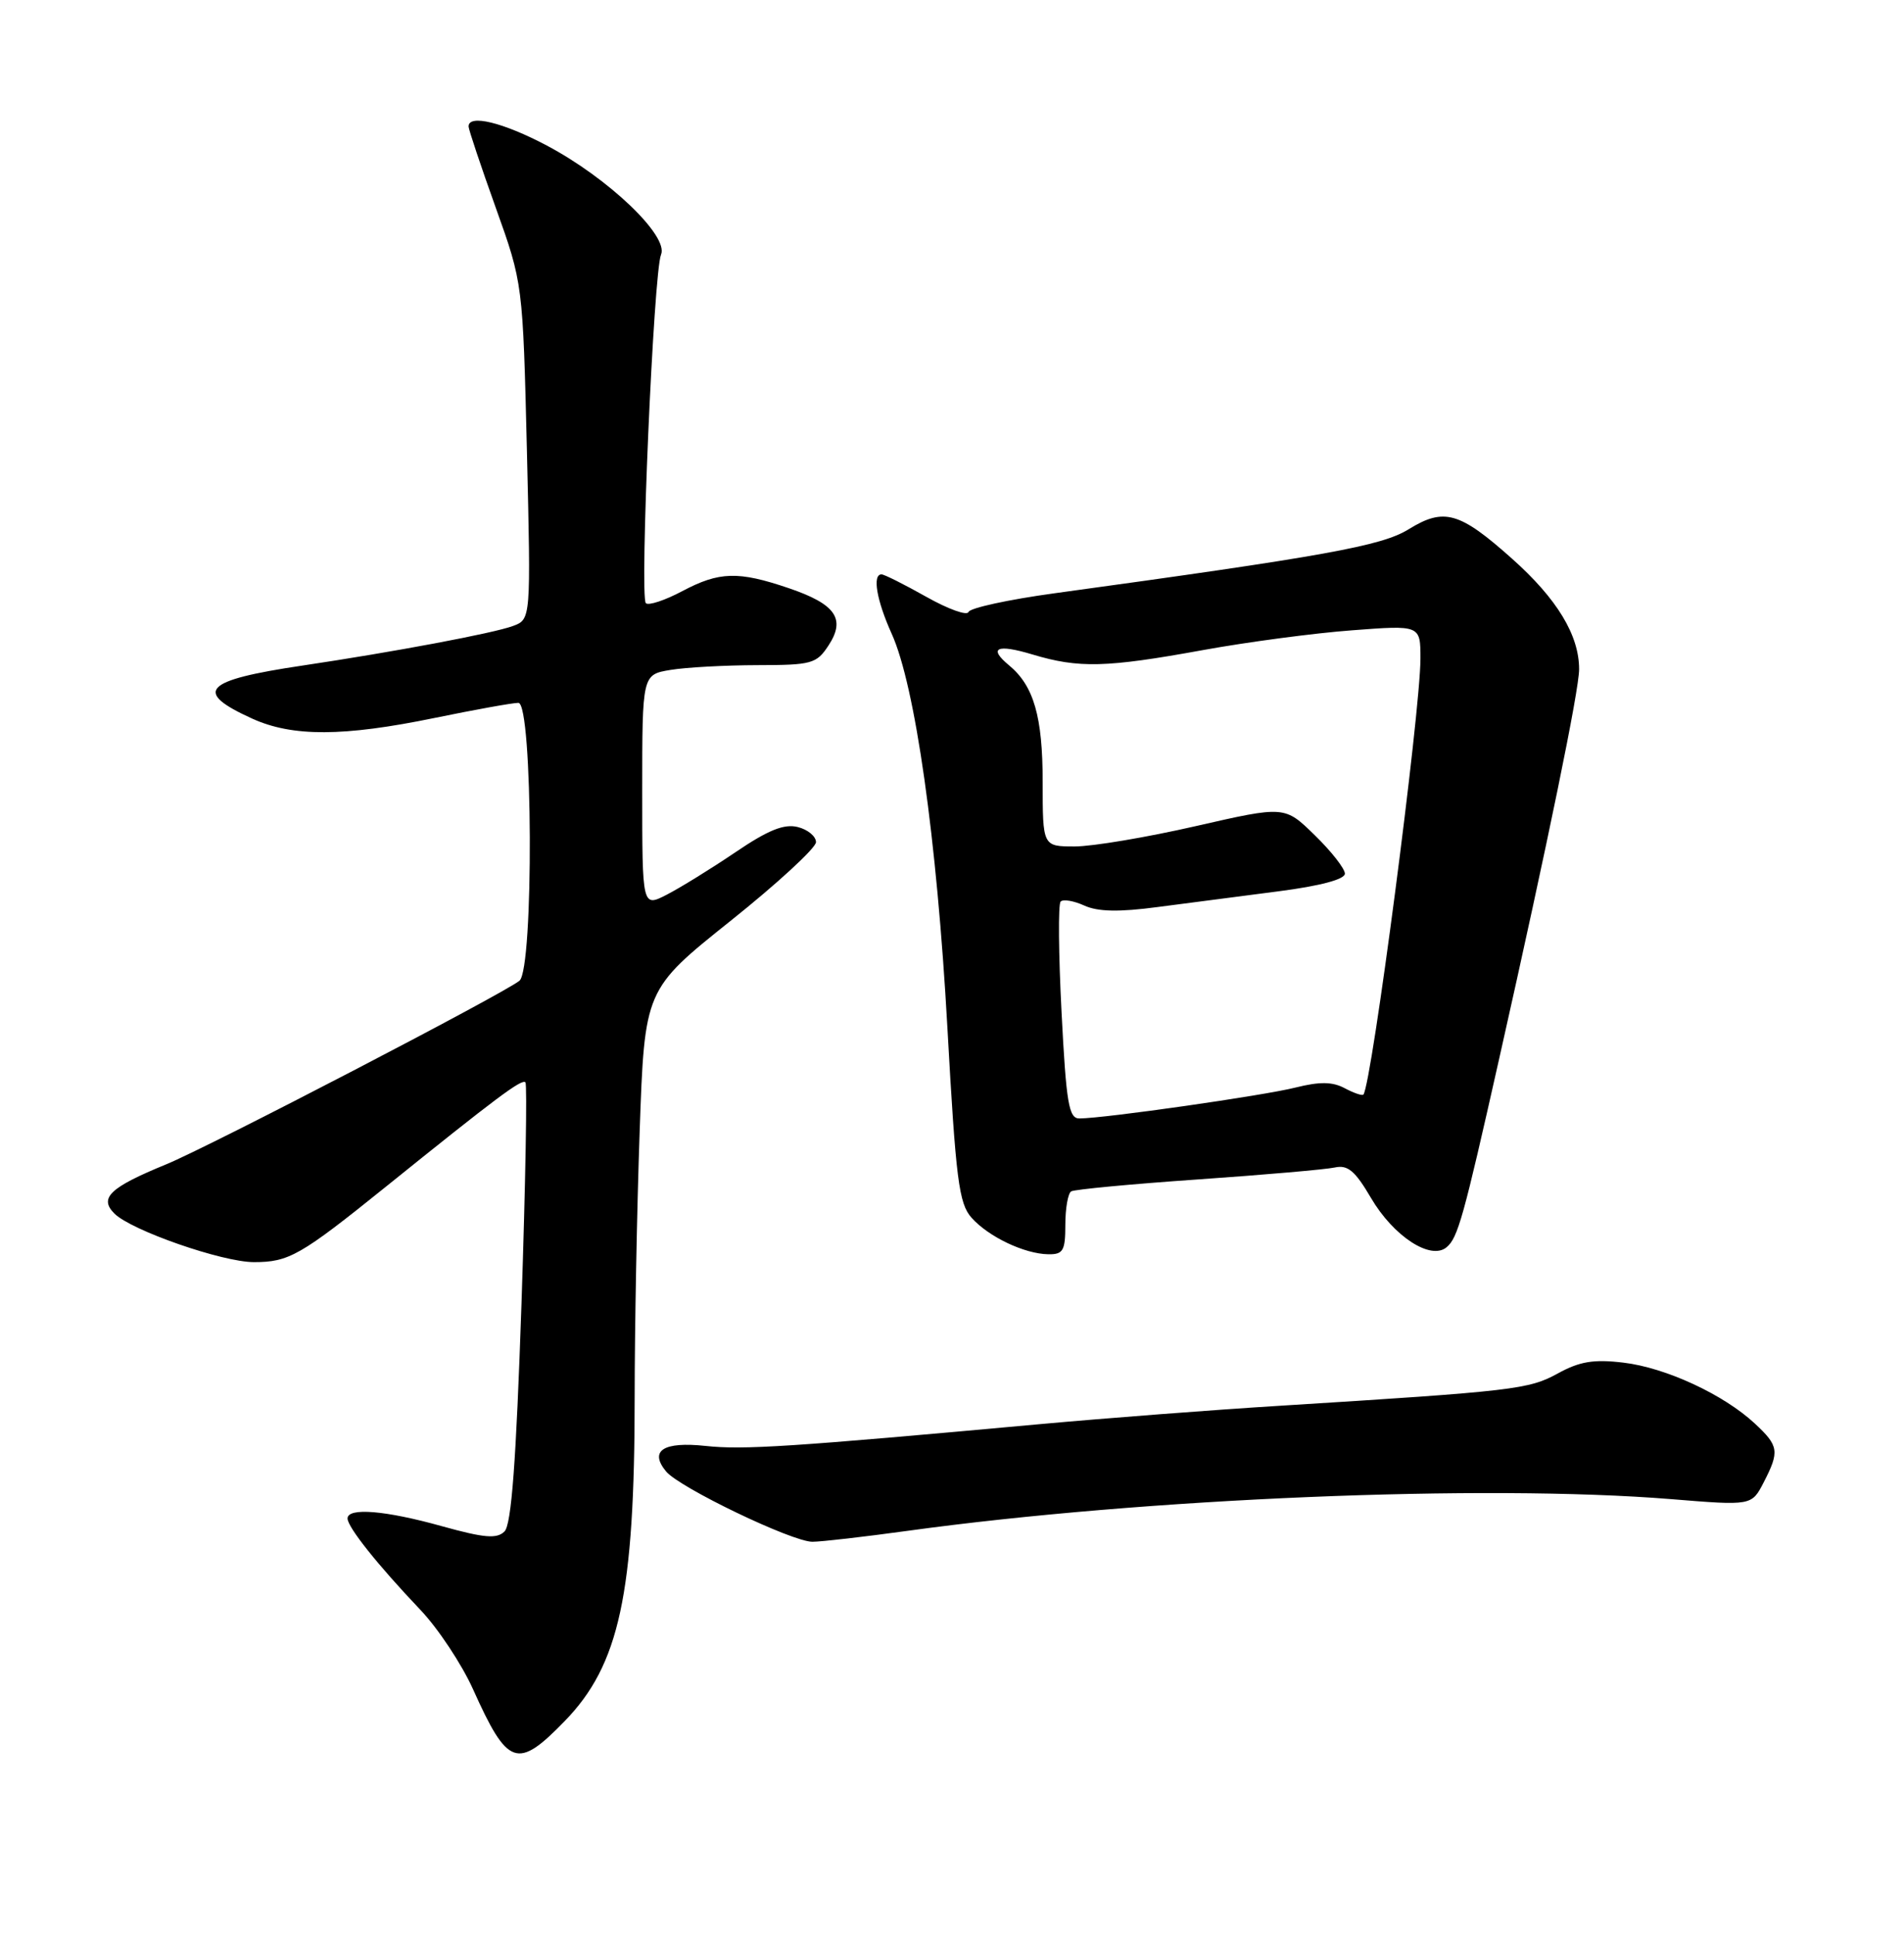 <?xml version="1.0" encoding="UTF-8" standalone="no"?>
<!DOCTYPE svg PUBLIC "-//W3C//DTD SVG 1.1//EN" "http://www.w3.org/Graphics/SVG/1.1/DTD/svg11.dtd" >
<svg xmlns="http://www.w3.org/2000/svg" xmlns:xlink="http://www.w3.org/1999/xlink" version="1.1" viewBox="0 0 252 256">
 <g >
 <path fill="currentColor"
d=" M 74.72 227.75 C 81.98 220.30 84.00 210.94 84.00 184.81 C 84.00 175.84 84.30 160.05 84.66 149.71 C 85.32 130.93 85.32 130.93 96.66 121.87 C 102.90 116.89 108.00 112.19 108.00 111.43 C 108.00 110.66 106.91 109.76 105.58 109.43 C 103.77 108.98 101.66 109.83 97.33 112.77 C 94.12 114.94 90.04 117.46 88.25 118.38 C 85.00 120.05 85.00 120.05 85.00 104.66 C 85.00 89.26 85.00 89.26 88.75 88.64 C 90.81 88.30 95.98 88.02 100.23 88.01 C 107.44 88.00 108.07 87.83 109.66 85.40 C 111.96 81.89 110.61 79.94 104.41 77.83 C 97.71 75.55 95.20 75.62 90.30 78.22 C 88.00 79.44 85.82 80.16 85.48 79.81 C 84.64 78.97 86.51 35.99 87.49 33.69 C 88.54 31.23 80.52 23.57 72.36 19.25 C 66.57 16.19 61.97 15.07 62.02 16.75 C 62.03 17.16 63.65 22.00 65.62 27.50 C 69.20 37.50 69.20 37.50 69.74 59.72 C 70.27 81.95 70.27 81.95 67.89 82.83 C 65.31 83.79 52.09 86.27 40.00 88.07 C 26.93 90.01 25.51 91.51 33.37 95.08 C 38.71 97.51 45.44 97.48 57.50 95.00 C 62.85 93.90 67.85 93.00 68.61 93.00 C 70.53 93.00 70.67 128.21 68.75 129.77 C 66.58 131.52 27.75 151.70 22.00 154.06 C 14.53 157.12 13.08 158.51 15.14 160.57 C 17.38 162.81 29.43 167.00 33.61 167.00 C 38.24 167.00 39.76 166.13 51.00 157.08 C 65.73 145.21 69.06 142.72 69.54 143.21 C 69.79 143.46 69.55 156.65 69.02 172.52 C 68.31 193.44 67.69 201.73 66.77 202.64 C 65.75 203.64 64.11 203.50 58.52 201.95 C 51.01 199.85 46.00 199.44 46.00 200.92 C 46.00 202.06 49.97 207.05 55.63 213.00 C 57.98 215.47 61.11 220.20 62.60 223.50 C 67.20 233.74 68.46 234.19 74.72 227.75 Z  M 120.08 202.56 C 151.55 198.23 196.47 196.36 221.17 198.36 C 231.83 199.23 231.83 199.23 233.42 196.16 C 235.55 192.03 235.44 191.32 232.25 188.35 C 228.12 184.51 220.46 180.96 214.86 180.30 C 210.94 179.83 209.07 180.14 206.18 181.73 C 202.34 183.84 200.40 184.07 169.50 186.00 C 160.70 186.54 146.30 187.65 137.50 188.45 C 104.69 191.45 98.38 191.86 93.38 191.32 C 87.79 190.72 85.89 191.95 88.16 194.70 C 89.95 196.85 104.83 204.00 107.52 204.00 C 108.69 204.00 114.34 203.35 120.08 202.56 Z  M 141.00 162.06 C 141.00 159.89 141.35 157.90 141.77 157.64 C 142.20 157.38 149.73 156.67 158.52 156.06 C 167.31 155.45 175.47 154.74 176.66 154.48 C 178.38 154.10 179.35 154.92 181.45 158.50 C 184.42 163.57 189.34 166.79 191.45 165.04 C 192.95 163.80 193.68 161.18 198.44 140.00 C 204.91 111.25 209.00 91.31 209.00 88.55 C 209.00 84.04 206.08 79.23 200.12 73.92 C 193.17 67.72 191.12 67.14 186.44 70.03 C 182.88 72.24 175.38 73.59 139.50 78.51 C 133.45 79.34 128.35 80.45 128.18 80.98 C 128.00 81.50 125.49 80.60 122.60 78.97 C 119.70 77.34 117.04 76.00 116.67 76.00 C 115.43 76.00 116.03 79.46 118.01 83.84 C 121.13 90.72 124.00 110.99 125.39 135.96 C 126.51 156.12 126.91 159.25 128.59 161.13 C 130.84 163.65 135.58 165.91 138.75 165.96 C 140.71 165.99 141.00 165.49 141.00 162.06 Z  M 140.50 133.95 C 140.10 126.22 140.04 119.62 140.38 119.29 C 140.72 118.95 142.12 119.19 143.51 119.82 C 145.31 120.64 148.10 120.70 153.26 120.01 C 157.24 119.49 164.44 118.55 169.25 117.93 C 174.73 117.22 178.00 116.35 178.00 115.60 C 178.00 114.94 176.21 112.65 174.01 110.51 C 170.03 106.62 170.03 106.62 158.26 109.31 C 151.79 110.79 144.59 112.00 142.25 112.00 C 138.00 112.00 138.00 112.00 138.00 103.45 C 138.00 94.83 136.83 90.76 133.57 88.05 C 130.75 85.72 131.91 85.17 136.66 86.60 C 142.79 88.44 146.39 88.35 159.20 86.02 C 165.08 84.95 173.97 83.77 178.95 83.40 C 188.00 82.71 188.00 82.71 188.00 87.14 C 188.00 94.22 181.55 143.52 180.45 144.83 C 180.30 145.01 179.18 144.63 177.98 143.99 C 176.35 143.12 174.68 143.10 171.47 143.90 C 167.28 144.96 146.17 147.98 142.86 147.99 C 141.46 148.00 141.12 146.01 140.50 133.95 Z "/>
</g>
</svg>